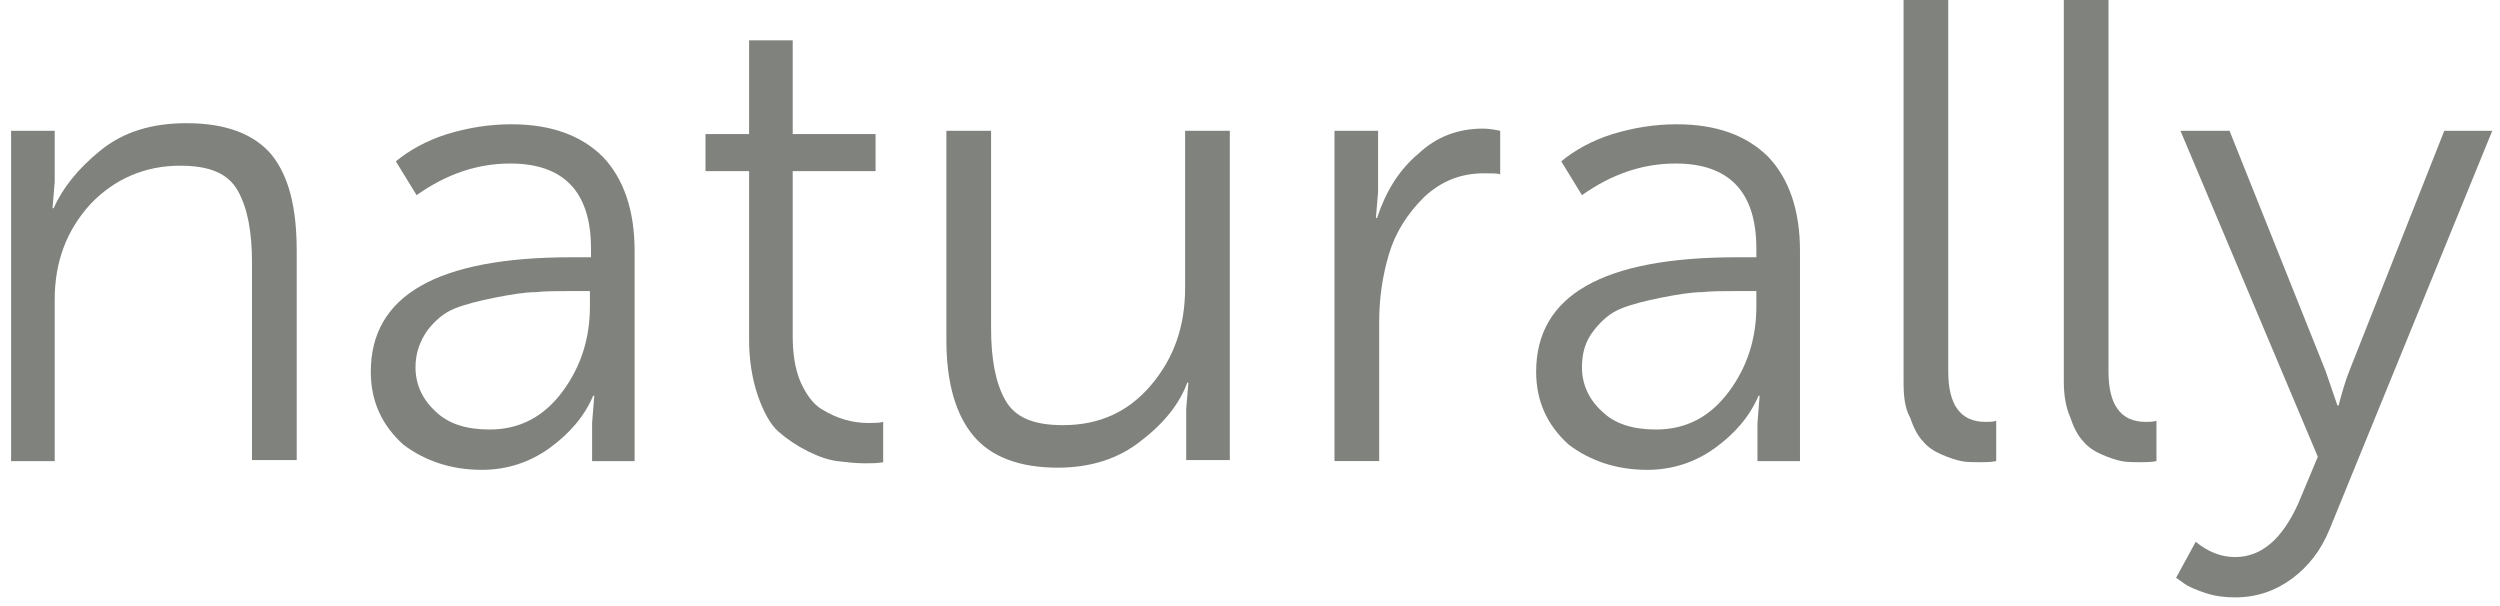 <svg width="132" height="32" viewBox="0 0 132 32" fill="none" xmlns="http://www.w3.org/2000/svg">
<path d="M0.586 24.29V6.907H2.888V9.612L2.773 10.993H2.831C3.291 9.957 4.097 8.921 5.306 7.943C6.514 6.964 8.011 6.504 9.853 6.504C11.925 6.504 13.422 7.079 14.342 8.173C15.264 9.324 15.666 10.993 15.666 13.238V24.29H13.306V13.871C13.306 12.26 13.076 10.993 12.558 10.073C12.04 9.152 11.062 8.749 9.508 8.749C7.666 8.749 6.054 9.439 4.788 10.763C3.521 12.145 2.888 13.814 2.888 15.828V24.347H0.586V24.29Z" fill="#80827E"/>
<path d="M19.578 19.627C19.578 15.598 23.089 13.584 30.169 13.584H31.205V13.123C31.205 10.13 29.766 8.634 26.946 8.634C25.161 8.634 23.55 9.209 21.996 10.303L20.902 8.519C21.593 7.943 22.514 7.425 23.607 7.08C24.758 6.734 25.852 6.562 27.003 6.562C29.075 6.562 30.687 7.137 31.838 8.288C32.932 9.439 33.507 11.109 33.507 13.238V24.347H31.263V22.333L31.378 20.894H31.32C30.86 21.987 30.054 22.908 29.018 23.657C27.982 24.405 26.773 24.808 25.449 24.808C23.837 24.808 22.456 24.347 21.305 23.484C20.154 22.448 19.578 21.181 19.578 19.627ZM21.938 19.397C21.938 20.261 22.283 21.066 22.974 21.7C23.665 22.39 24.643 22.678 25.852 22.678C27.464 22.678 28.73 21.987 29.709 20.663C30.687 19.34 31.148 17.843 31.148 16.174V15.368H30.169C29.421 15.368 28.788 15.368 28.27 15.426C27.752 15.426 27.003 15.541 26.14 15.713C25.276 15.886 24.586 16.059 24.01 16.289C23.435 16.519 22.974 16.922 22.571 17.44C22.168 18.016 21.938 18.649 21.938 19.397Z" fill="#80827E"/>
<path d="M39.552 17.959V9.037H37.25V7.08H39.552V2.13H41.855V7.08H46.229V9.037H41.855V17.728C41.855 18.649 41.97 19.455 42.258 20.146C42.545 20.779 42.891 21.297 43.351 21.585C43.812 21.873 44.215 22.045 44.617 22.16C45.02 22.276 45.423 22.333 45.826 22.333C46.172 22.333 46.402 22.333 46.632 22.276V24.405C46.344 24.463 45.999 24.463 45.654 24.463C45.193 24.463 44.675 24.405 44.215 24.348C43.754 24.29 43.236 24.117 42.66 23.83C42.085 23.542 41.567 23.196 41.106 22.794C40.646 22.391 40.301 21.7 40.013 20.894C39.725 20.031 39.552 19.052 39.552 17.959Z" fill="#80827E"/>
<path d="M49.969 17.959V6.907H52.329V17.325C52.329 18.937 52.559 20.203 53.077 21.124C53.595 22.045 54.574 22.448 56.127 22.448C58.027 22.448 59.581 21.757 60.79 20.318C61.999 18.88 62.574 17.21 62.574 15.196V6.907H64.934V24.29H62.632V21.585L62.747 20.203H62.689C62.286 21.297 61.48 22.333 60.272 23.254C59.063 24.233 57.566 24.693 55.84 24.693C53.825 24.693 52.329 24.117 51.408 23.024C50.487 21.93 49.969 20.261 49.969 17.959Z" fill="#80827E"/>
<path d="M70.461 24.289V6.906H72.763V10.129L72.648 11.511H72.706C73.166 10.129 73.857 8.978 74.893 8.115C75.871 7.194 77.023 6.791 78.289 6.791C78.634 6.791 78.922 6.849 79.21 6.906V9.208C79.095 9.151 78.807 9.151 78.347 9.151C77.138 9.151 76.102 9.554 75.181 10.417C74.317 11.281 73.684 12.259 73.339 13.41C72.993 14.562 72.821 15.77 72.821 16.979V24.346H70.461V24.289Z" fill="#80827E"/>
<path d="M81.109 19.627C81.109 15.598 84.621 13.584 91.7 13.584H92.736V13.123C92.736 10.13 91.297 8.634 88.477 8.634C86.693 8.634 85.081 9.209 83.527 10.303L82.433 8.519C83.124 7.943 84.045 7.425 85.138 7.08C86.29 6.734 87.383 6.562 88.534 6.562C90.607 6.562 92.218 7.137 93.369 8.288C94.463 9.439 95.039 11.109 95.039 13.238V24.347H92.794V22.333L92.909 20.894H92.851C92.391 21.987 91.585 22.908 90.549 23.657C89.513 24.405 88.304 24.808 86.98 24.808C85.369 24.808 83.987 24.347 82.836 23.484C81.685 22.448 81.109 21.181 81.109 19.627ZM83.527 19.397C83.527 20.261 83.872 21.066 84.563 21.7C85.254 22.39 86.232 22.678 87.441 22.678C89.052 22.678 90.319 21.987 91.297 20.663C92.276 19.34 92.736 17.843 92.736 16.174V15.368H91.758C91.01 15.368 90.376 15.368 89.858 15.426C89.34 15.426 88.592 15.541 87.729 15.713C86.865 15.886 86.175 16.059 85.599 16.289C85.023 16.519 84.563 16.922 84.16 17.44C83.7 18.016 83.527 18.649 83.527 19.397Z" fill="#80827E"/>
<path d="M100.508 20.146V0H102.868V19.628C102.868 21.354 103.501 22.275 104.825 22.275C105.055 22.275 105.228 22.275 105.4 22.218V24.347C105.113 24.405 104.825 24.405 104.537 24.405C104.192 24.405 103.846 24.405 103.558 24.347C103.271 24.29 102.925 24.175 102.522 24.002C102.119 23.829 101.774 23.599 101.544 23.311C101.256 23.024 101.026 22.563 100.853 22.045C100.565 21.527 100.508 20.894 100.508 20.146Z" fill="#80827E"/>
<path d="M108.969 20.146V0H111.329V19.628C111.329 21.354 111.962 22.275 113.286 22.275C113.516 22.275 113.689 22.275 113.861 22.218V24.347C113.573 24.405 113.286 24.405 112.998 24.405C112.653 24.405 112.307 24.405 112.019 24.347C111.732 24.29 111.386 24.175 110.983 24.002C110.58 23.829 110.235 23.599 110.005 23.311C109.717 23.024 109.487 22.563 109.314 22.045C109.084 21.527 108.969 20.894 108.969 20.146Z" fill="#80827E"/>
<path d="M115.934 28.607C116.568 29.125 117.258 29.413 118.007 29.413C119.388 29.413 120.482 28.492 121.345 26.592L122.381 24.117L115.129 6.907H117.719L122.784 19.57L123.417 21.412H123.475C123.647 20.779 123.82 20.146 124.05 19.57L129.058 6.907H131.591L123.014 27.916C122.554 29.067 121.863 29.931 121 30.564C120.136 31.197 119.158 31.542 118.007 31.542C117.489 31.542 116.971 31.485 116.453 31.312C115.934 31.14 115.532 30.967 115.301 30.794L114.898 30.506L115.934 28.607Z" fill="#80827E"/>
</svg>
